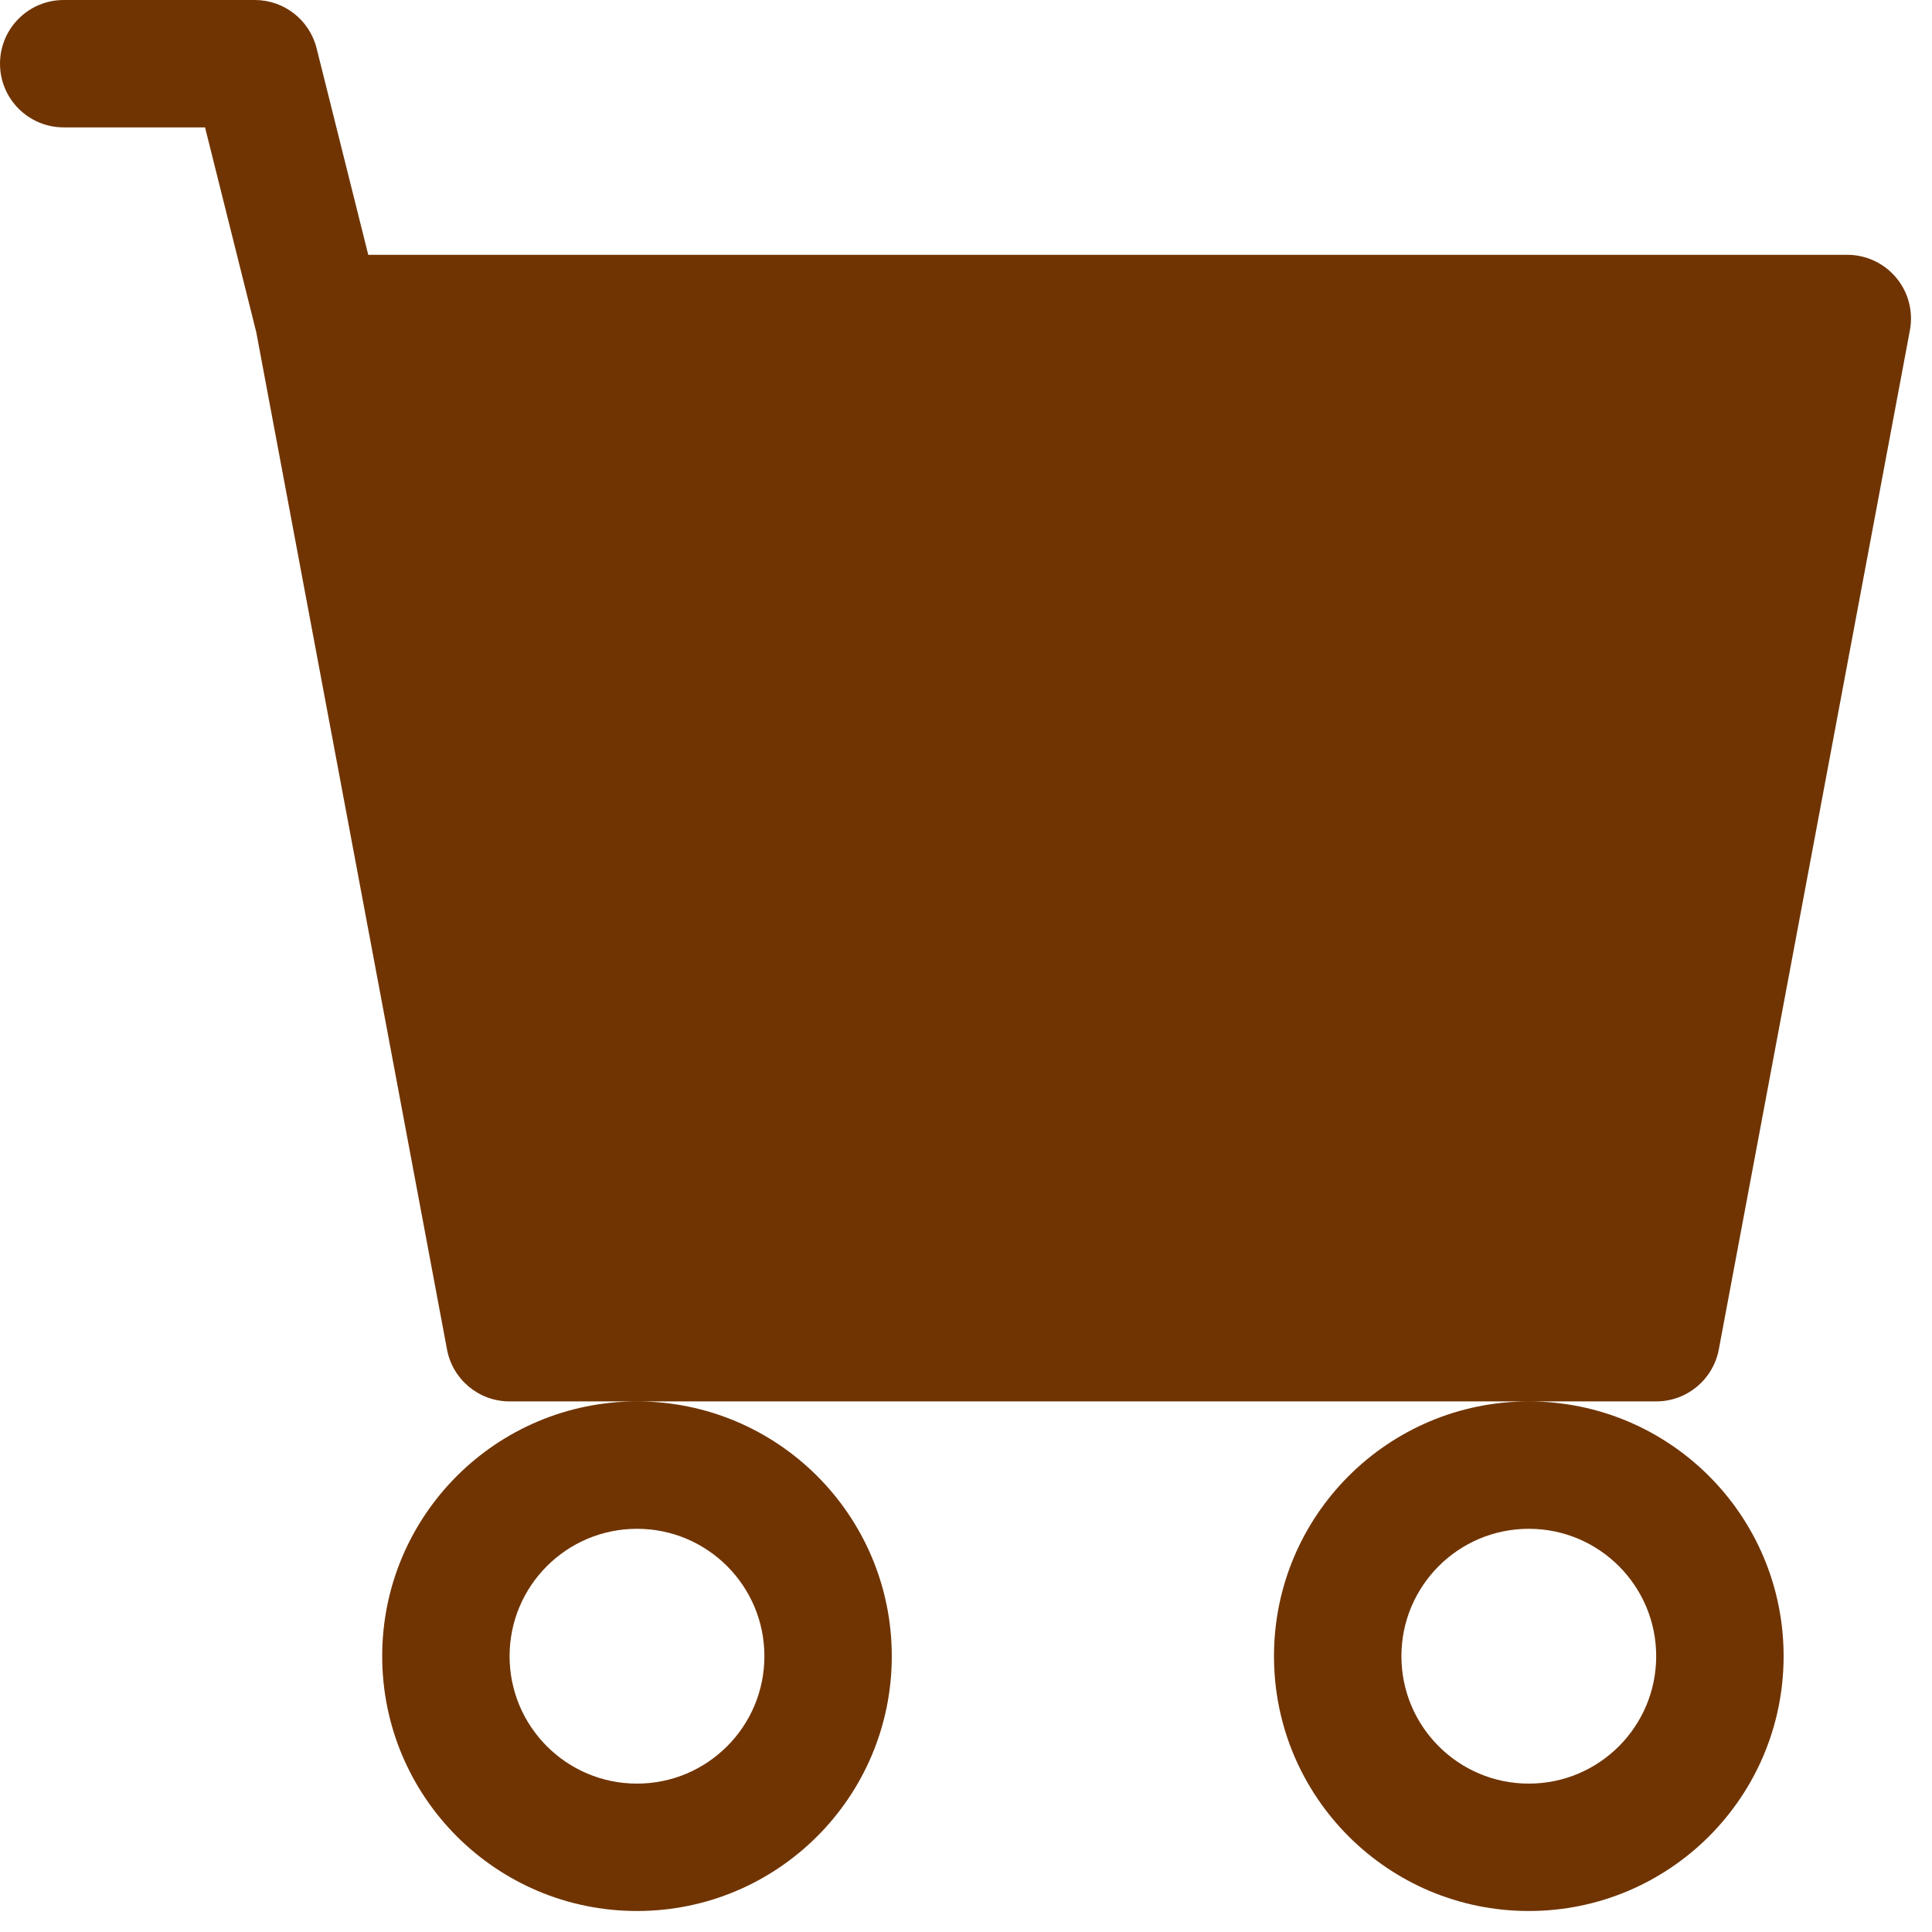<svg width="46" height="46" viewBox="0 0 46 46" fill="none" xmlns="http://www.w3.org/2000/svg">
<path d="M0 1.517C0 0.679 0.679 0 1.517 0H6.067C6.763 0 7.369 0.474 7.538 1.149L8.768 6.067H43.983C44.434 6.067 44.862 6.268 45.15 6.615C45.439 6.962 45.557 7.419 45.474 7.863L40.924 32.13C40.789 32.847 40.163 33.367 39.433 33.367H36.4H15.167H12.133C11.403 33.367 10.777 32.847 10.643 32.13L6.101 7.907L4.882 3.033H1.517C0.679 3.033 0 2.354 0 1.517ZM15.167 33.367C11.816 33.367 9.1 36.083 9.1 39.433C9.1 42.784 11.816 45.5 15.167 45.5C18.517 45.5 21.233 42.784 21.233 39.433C21.233 36.083 18.517 33.367 15.167 33.367ZM36.4 33.367C33.05 33.367 30.333 36.083 30.333 39.433C30.333 42.784 33.05 45.5 36.4 45.5C39.751 45.5 42.467 42.784 42.467 39.433C42.467 36.083 39.751 33.367 36.4 33.367ZM15.167 36.4C16.842 36.4 18.2 37.758 18.2 39.433C18.2 41.109 16.842 42.467 15.167 42.467C13.491 42.467 12.133 41.109 12.133 39.433C12.133 37.758 13.491 36.4 15.167 36.4ZM36.4 36.4C38.075 36.4 39.433 37.758 39.433 39.433C39.433 41.109 38.075 42.467 36.4 42.467C34.725 42.467 33.367 41.109 33.367 39.433C33.367 37.758 34.725 36.4 36.4 36.4Z" fill="#703402"/>
</svg>
